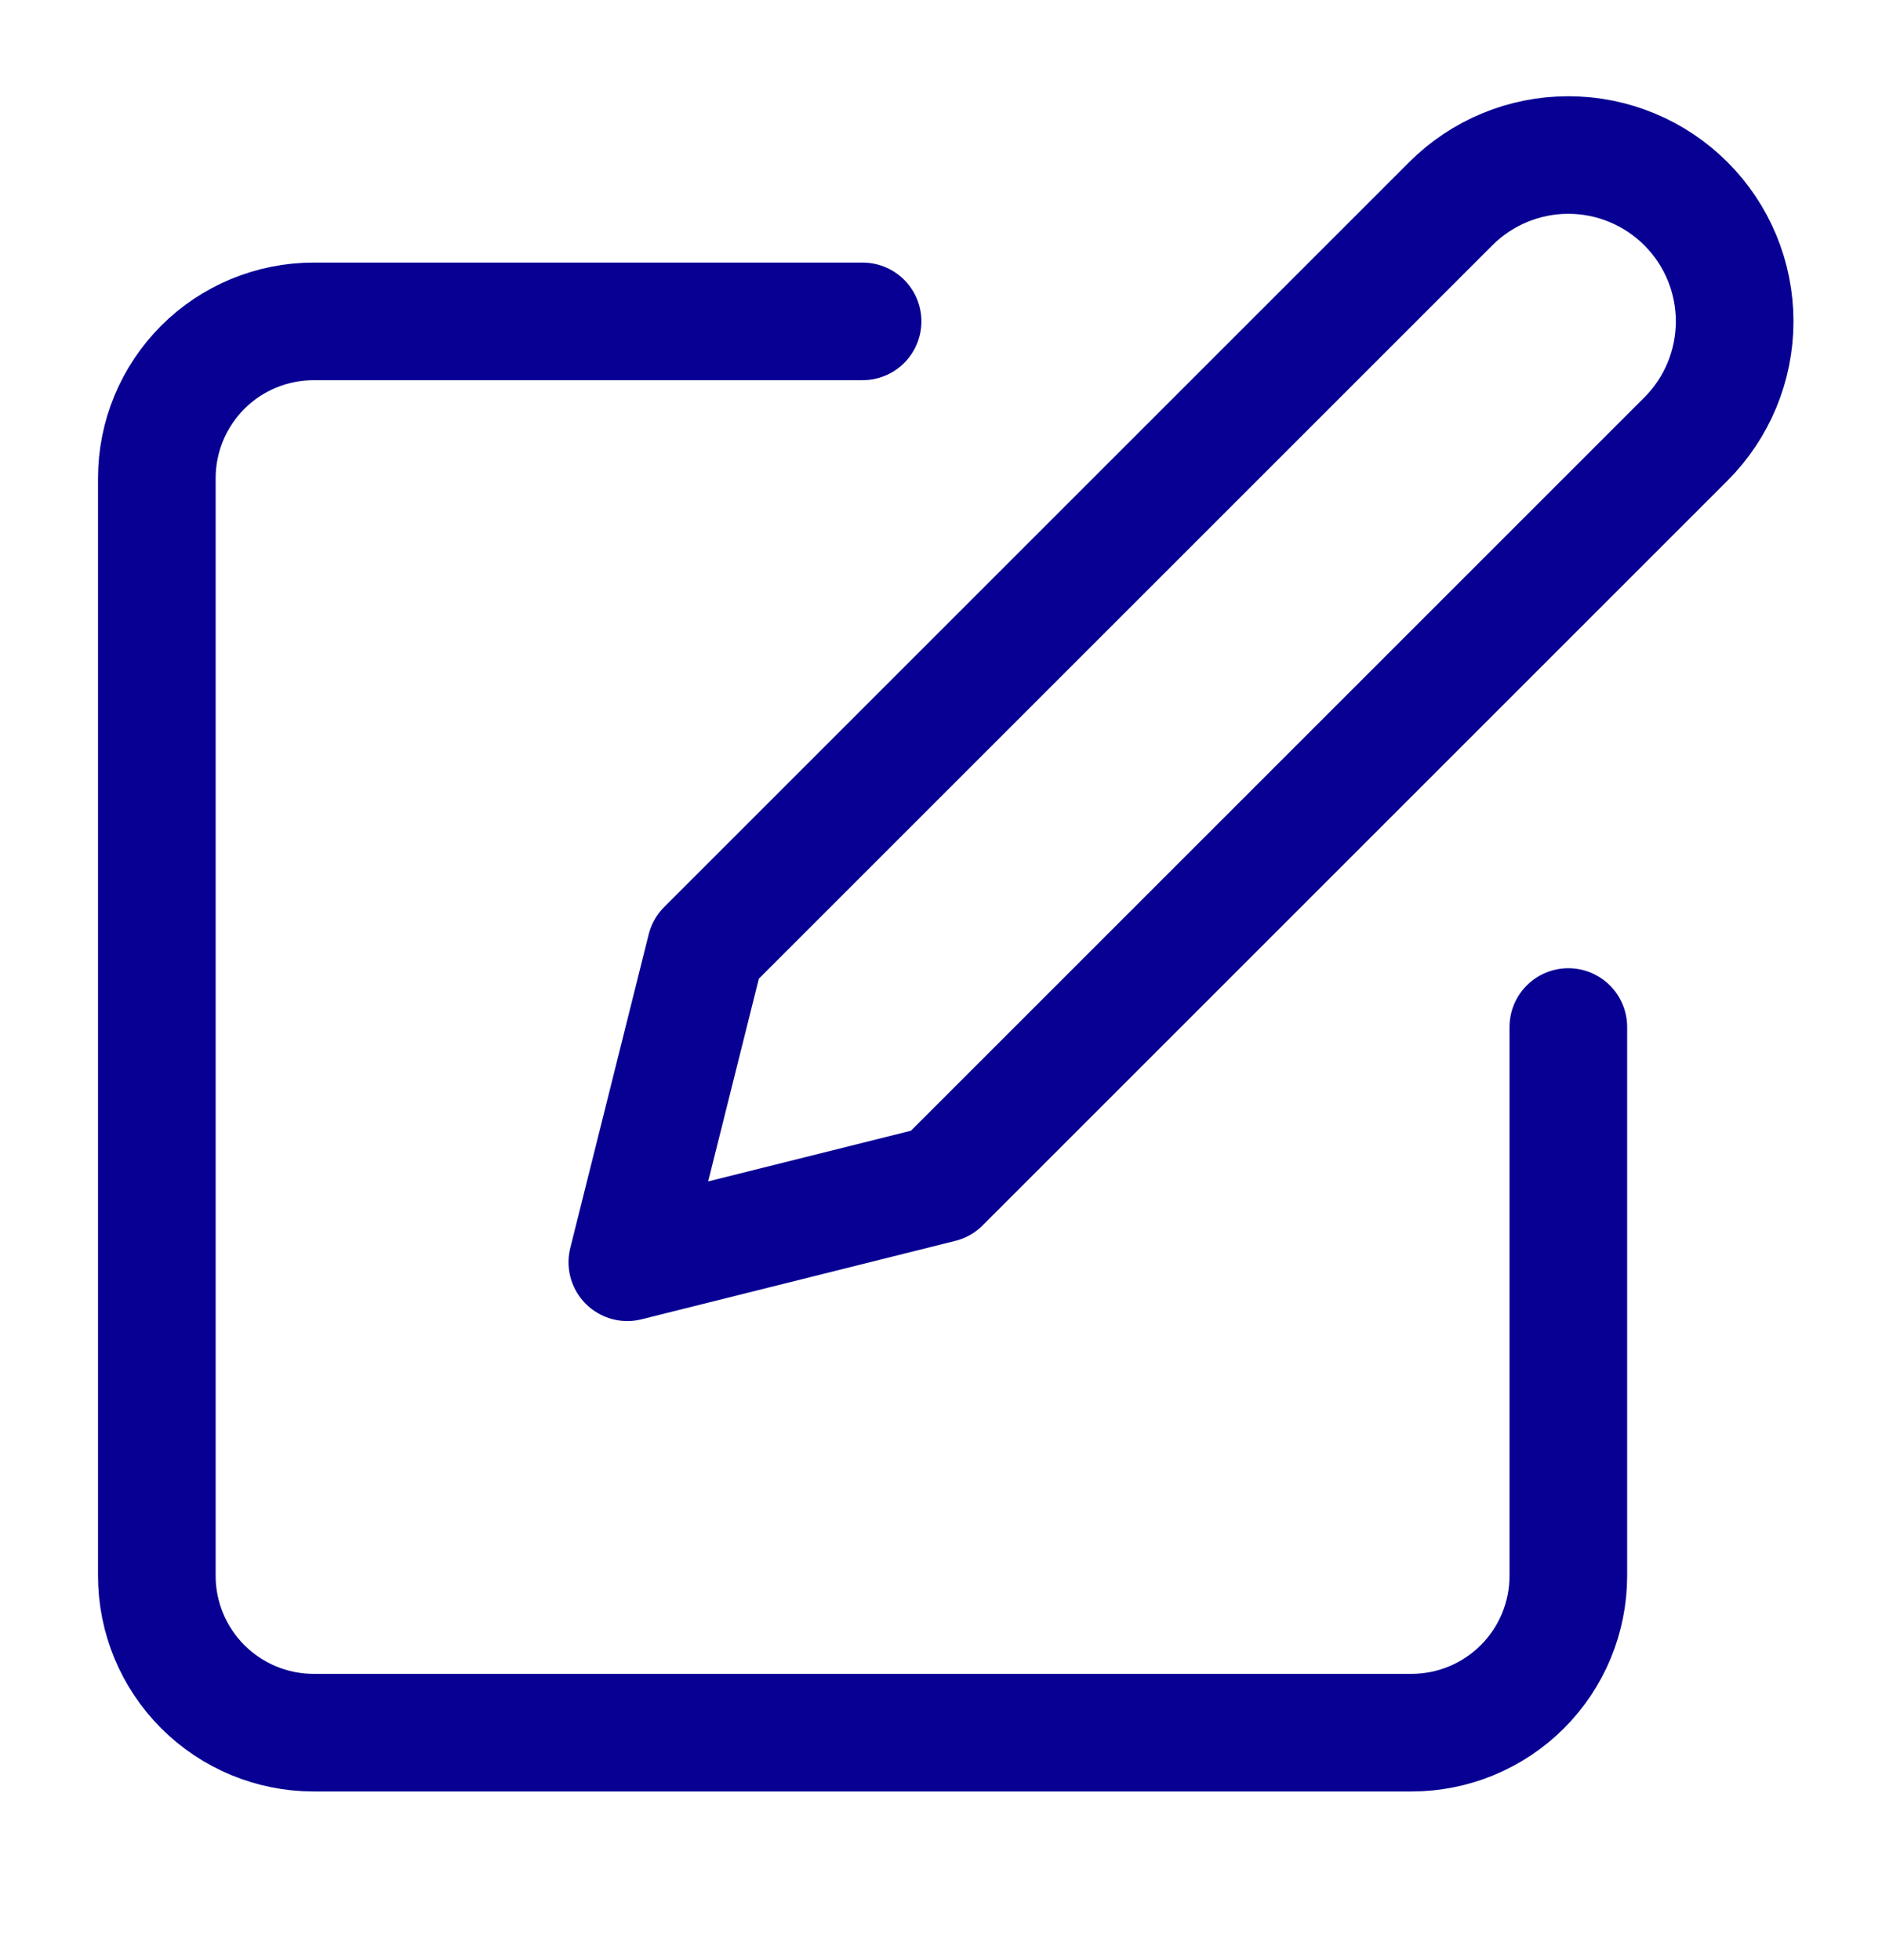 <svg width="24" height="25" viewBox="0 0 24 25" fill="none" xmlns="http://www.w3.org/2000/svg">
<path d="M11 4.099H4C3.47 4.099 2.961 4.309 2.586 4.684C2.211 5.06 2 5.568 2 6.099V20.099C2 20.629 2.211 21.138 2.586 21.513C2.961 21.888 3.47 22.099 4 22.099H18C18.53 22.099 19.039 21.888 19.414 21.513C19.789 21.138 20 20.629 20 20.099V13.099" stroke="#070093" stroke-width="1.5" stroke-linecap="round" stroke-linejoin="round"/>
<path d="M18.5 2.599C18.898 2.201 19.437 1.977 20 1.977C20.563 1.977 21.102 2.201 21.5 2.599C21.898 2.997 22.121 3.536 22.121 4.099C22.121 4.661 21.898 5.201 21.5 5.599L12 15.099L8 16.099L9 12.099L18.5 2.599Z" stroke="#070093" stroke-width="1.5" stroke-linecap="round" stroke-linejoin="round"/>
</svg>

